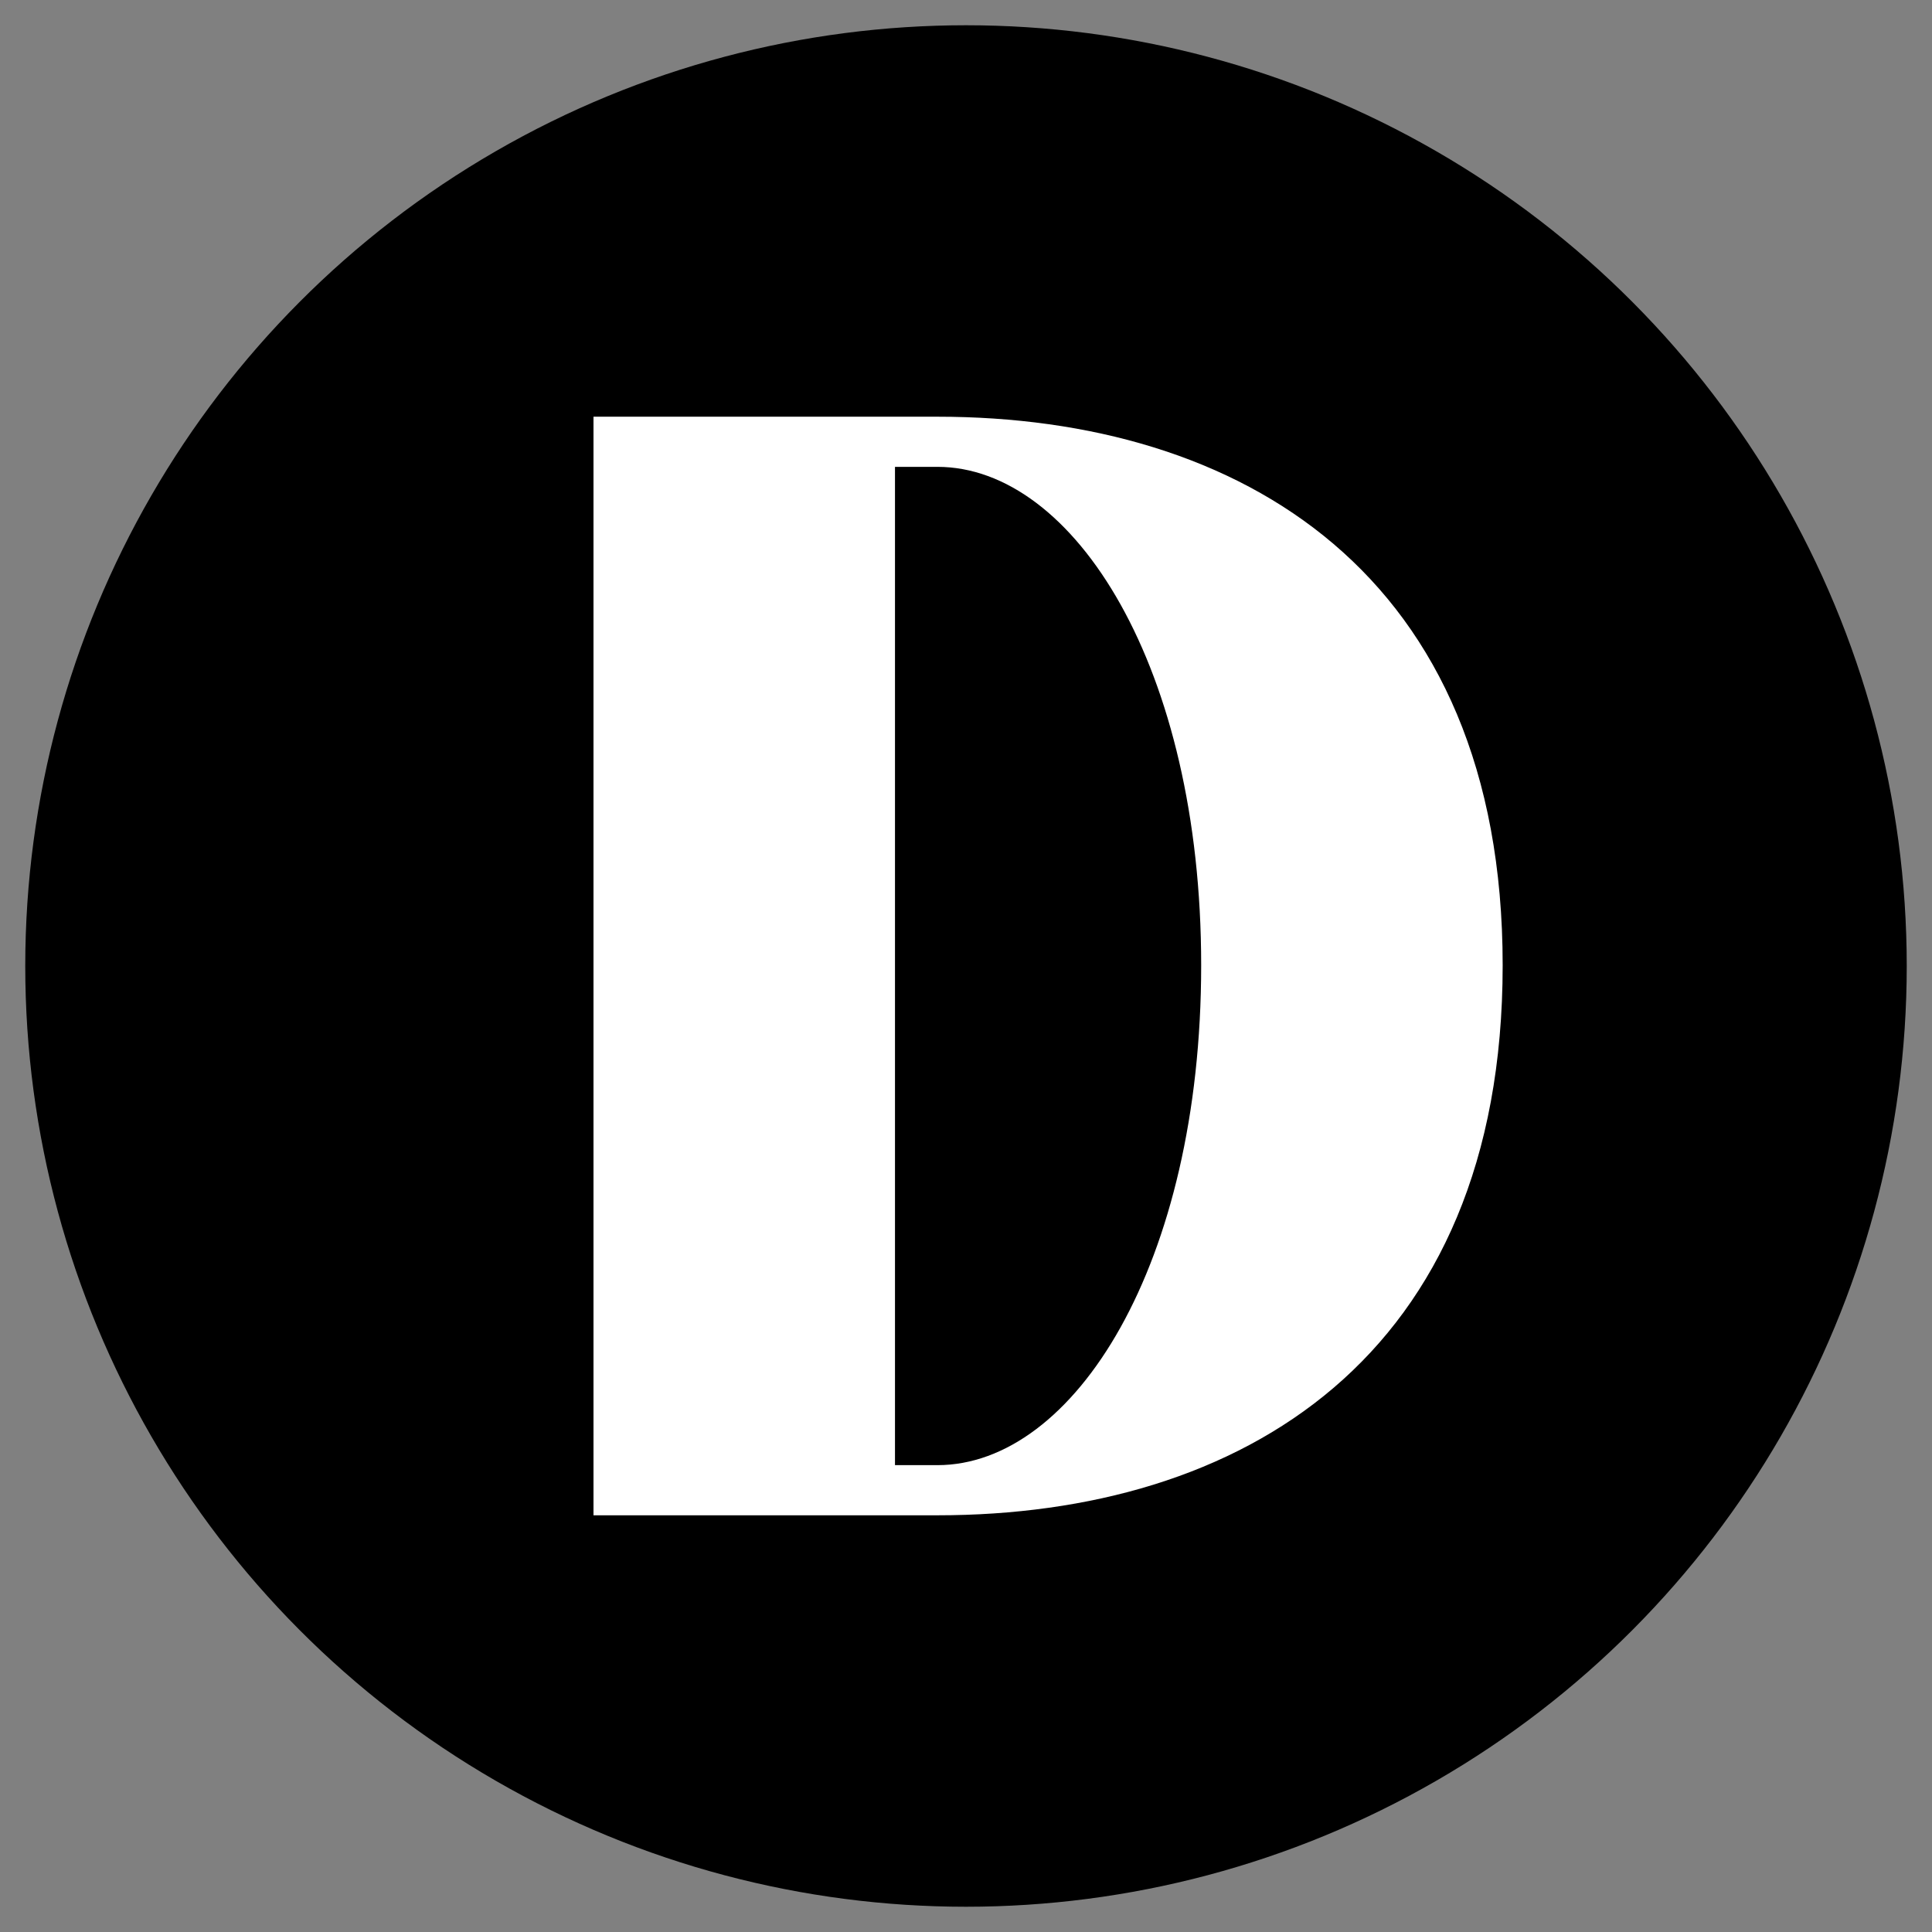 <?xml version="1.0" encoding="UTF-8"?>
<svg width="153px" height="153px" viewBox="0 0 153 153" version="1.1" xmlns="http://www.w3.org/2000/svg" xmlns:xlink="http://www.w3.org/1999/xlink">
    <rect x="0" y="0" width="153" height="153" fill="#808080" stroke="none"/>
    <title>favicon</title>
    <g id="favicon" stroke="none" stroke-width="1" fill="none" fill-rule="evenodd">
        <circle id="Oval-Copy-2" fill="#000000" cx="76.5" cy="76.5" r="74.5"></circle>
        <g id="Diego" transform="translate(47, 33)" fill="#FFFFFF" fill-rule="nonzero">
            <path d="M0,0 L0,87 L27.233,87 C51.233,87 72,74.589 72,43.438 C72,12.411 51.233,0 27.233,0 L0,0 Z M48.124,43.438 C48.124,67.143 38.052,83.029 27.233,83.029 L23.876,83.029 L23.876,3.971 L27.233,3.971 C38.052,3.971 48.124,19.857 48.124,43.438 Z" id="Shape"></path>
        </g>
    </g>
</svg>